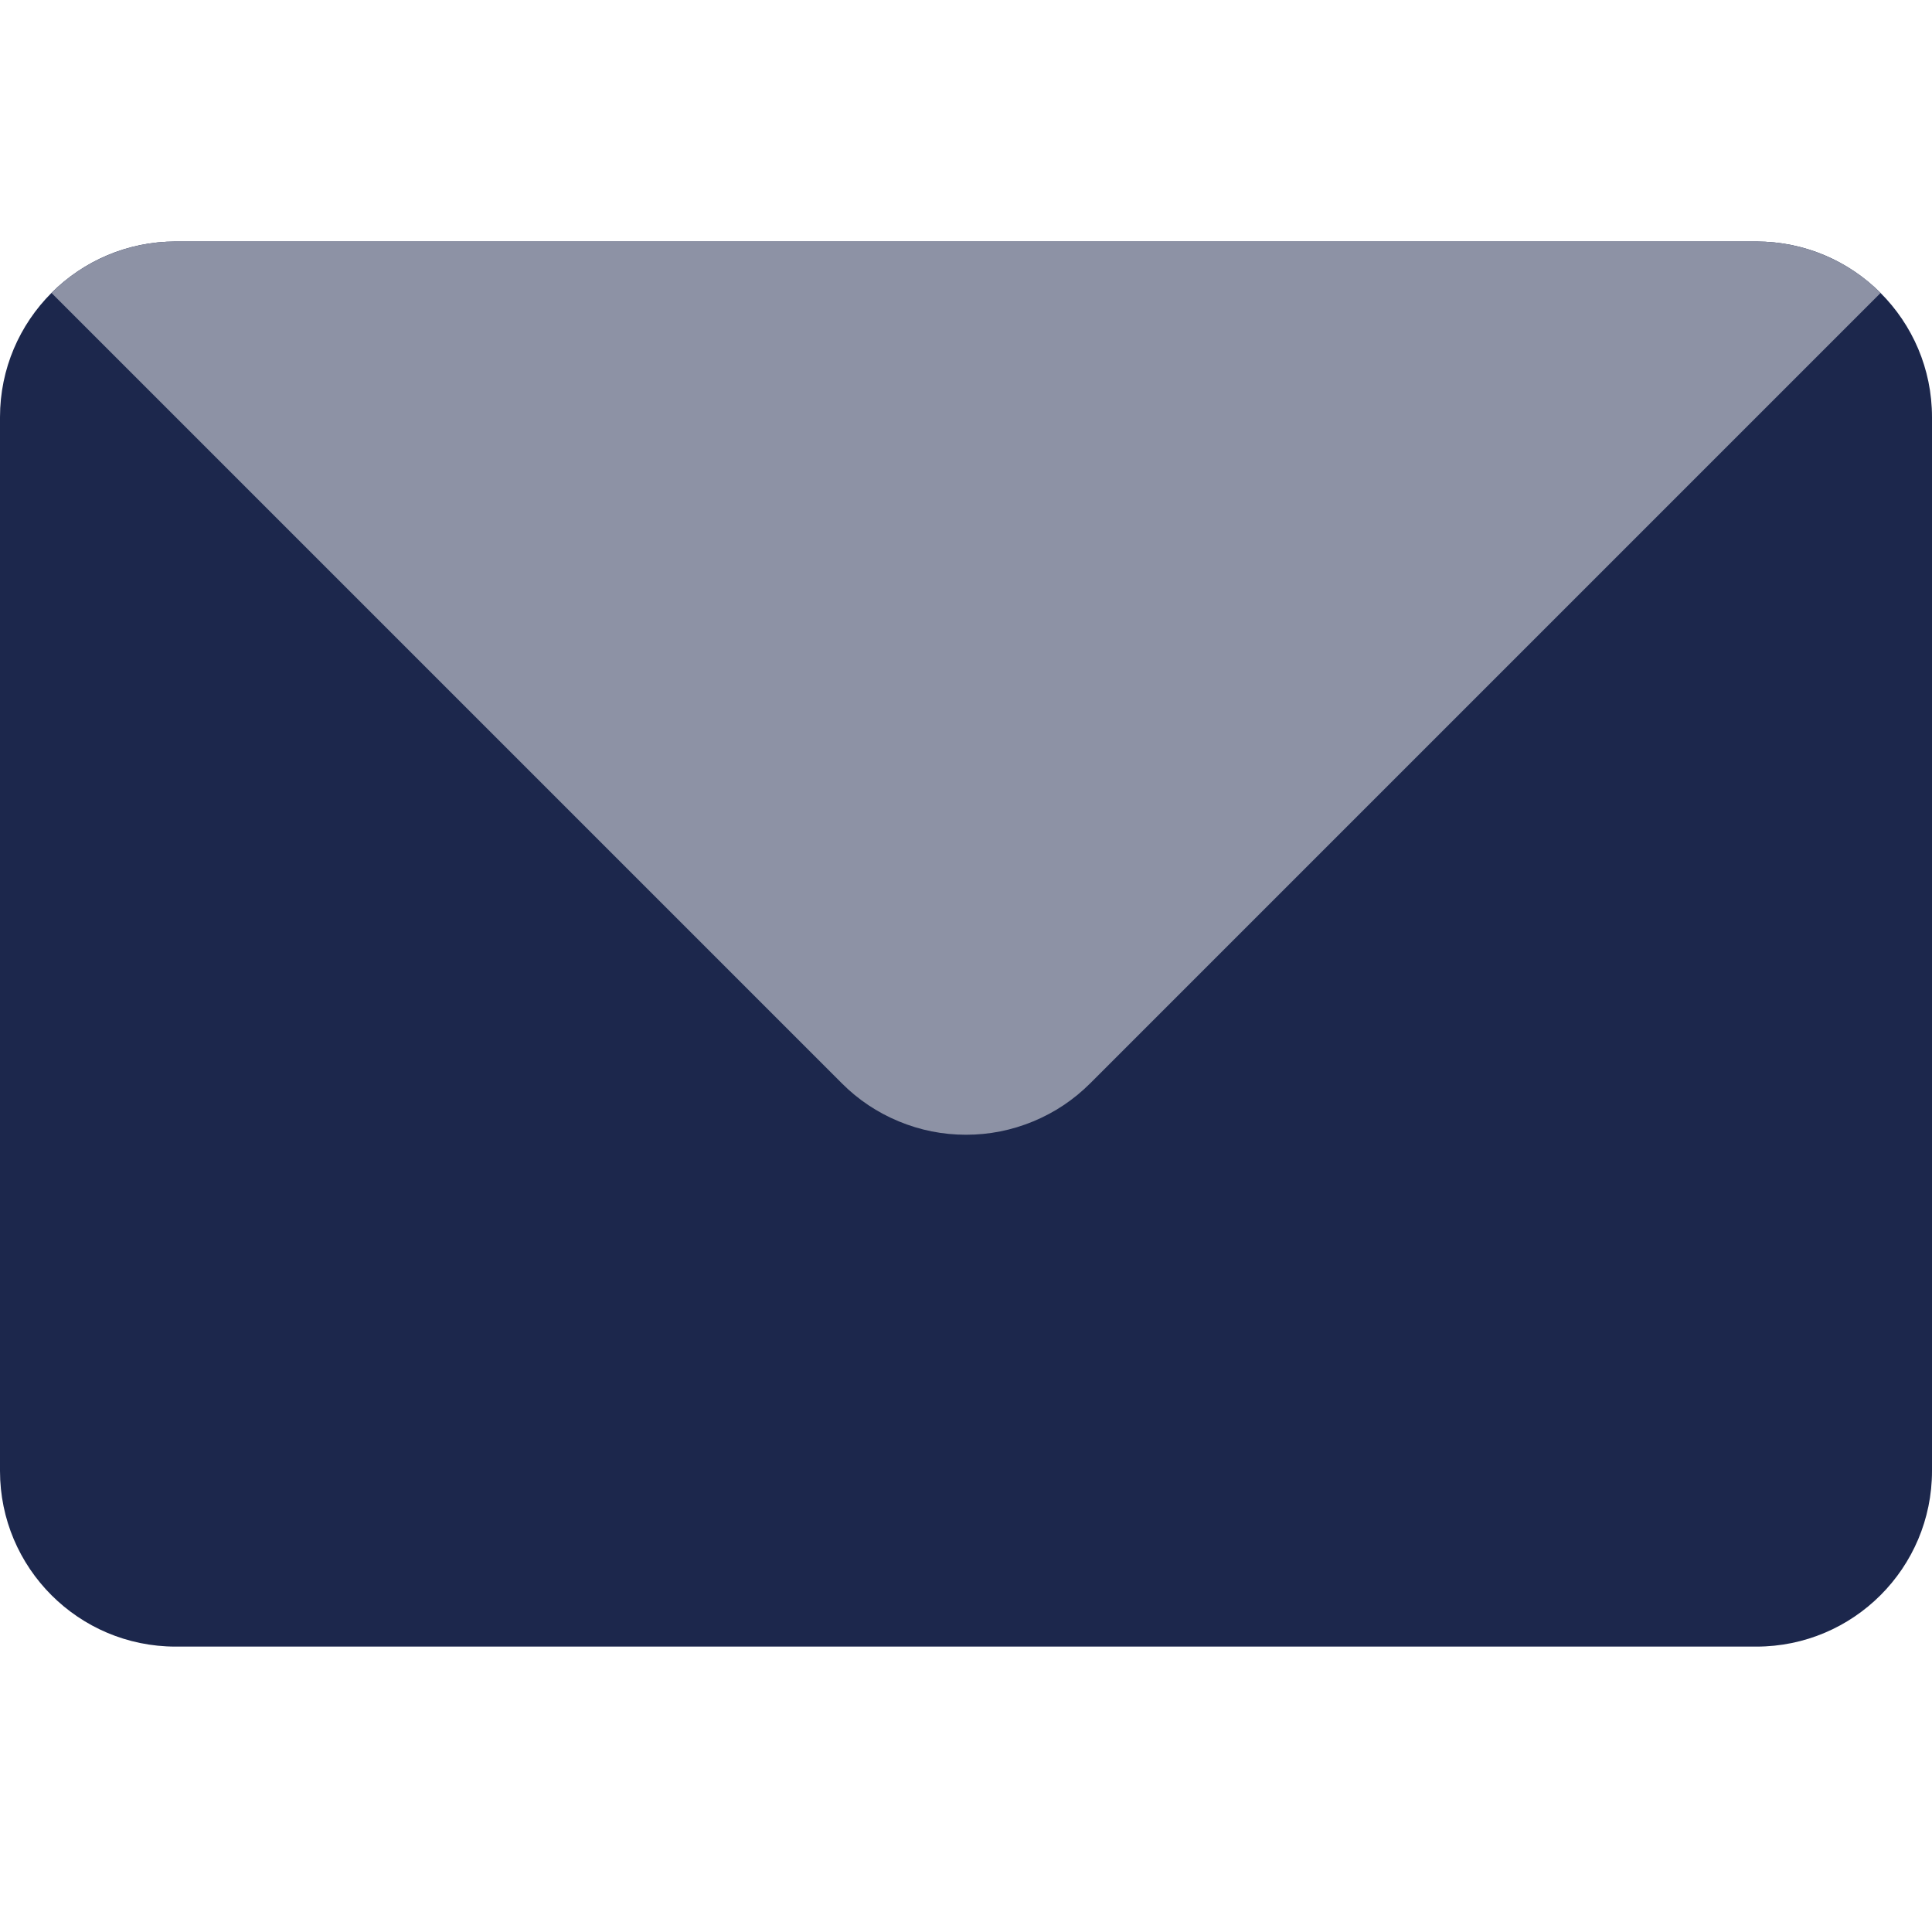 <svg width="61" height="61" viewBox="0 0 61 61" fill="none" xmlns="http://www.w3.org/2000/svg">
<path d="M55.455 7.625H5.545C2.483 7.625 0 10.108 0 13.171V46.443C0 49.506 2.483 51.989 5.545 51.989H55.455C58.517 51.989 61 49.506 61 46.443V13.171C61 10.108 58.517 7.625 55.455 7.625Z" fill="#1C274C"/>
<path fill-rule="evenodd" clip-rule="evenodd" d="M55.455 7.625H5.546C4.811 7.625 4.103 7.766 3.424 8.047C2.745 8.329 2.145 8.729 1.625 9.249L26.58 34.204C27.099 34.724 27.699 35.124 28.379 35.406C29.058 35.687 29.765 35.828 30.501 35.828C31.236 35.828 31.943 35.687 32.623 35.406C33.302 35.124 33.902 34.724 34.422 34.204L59.377 9.249C58.857 8.729 58.257 8.329 57.578 8.047C56.898 7.766 56.191 7.625 55.455 7.625Z" fill="#8D92A5"/>
</svg>
